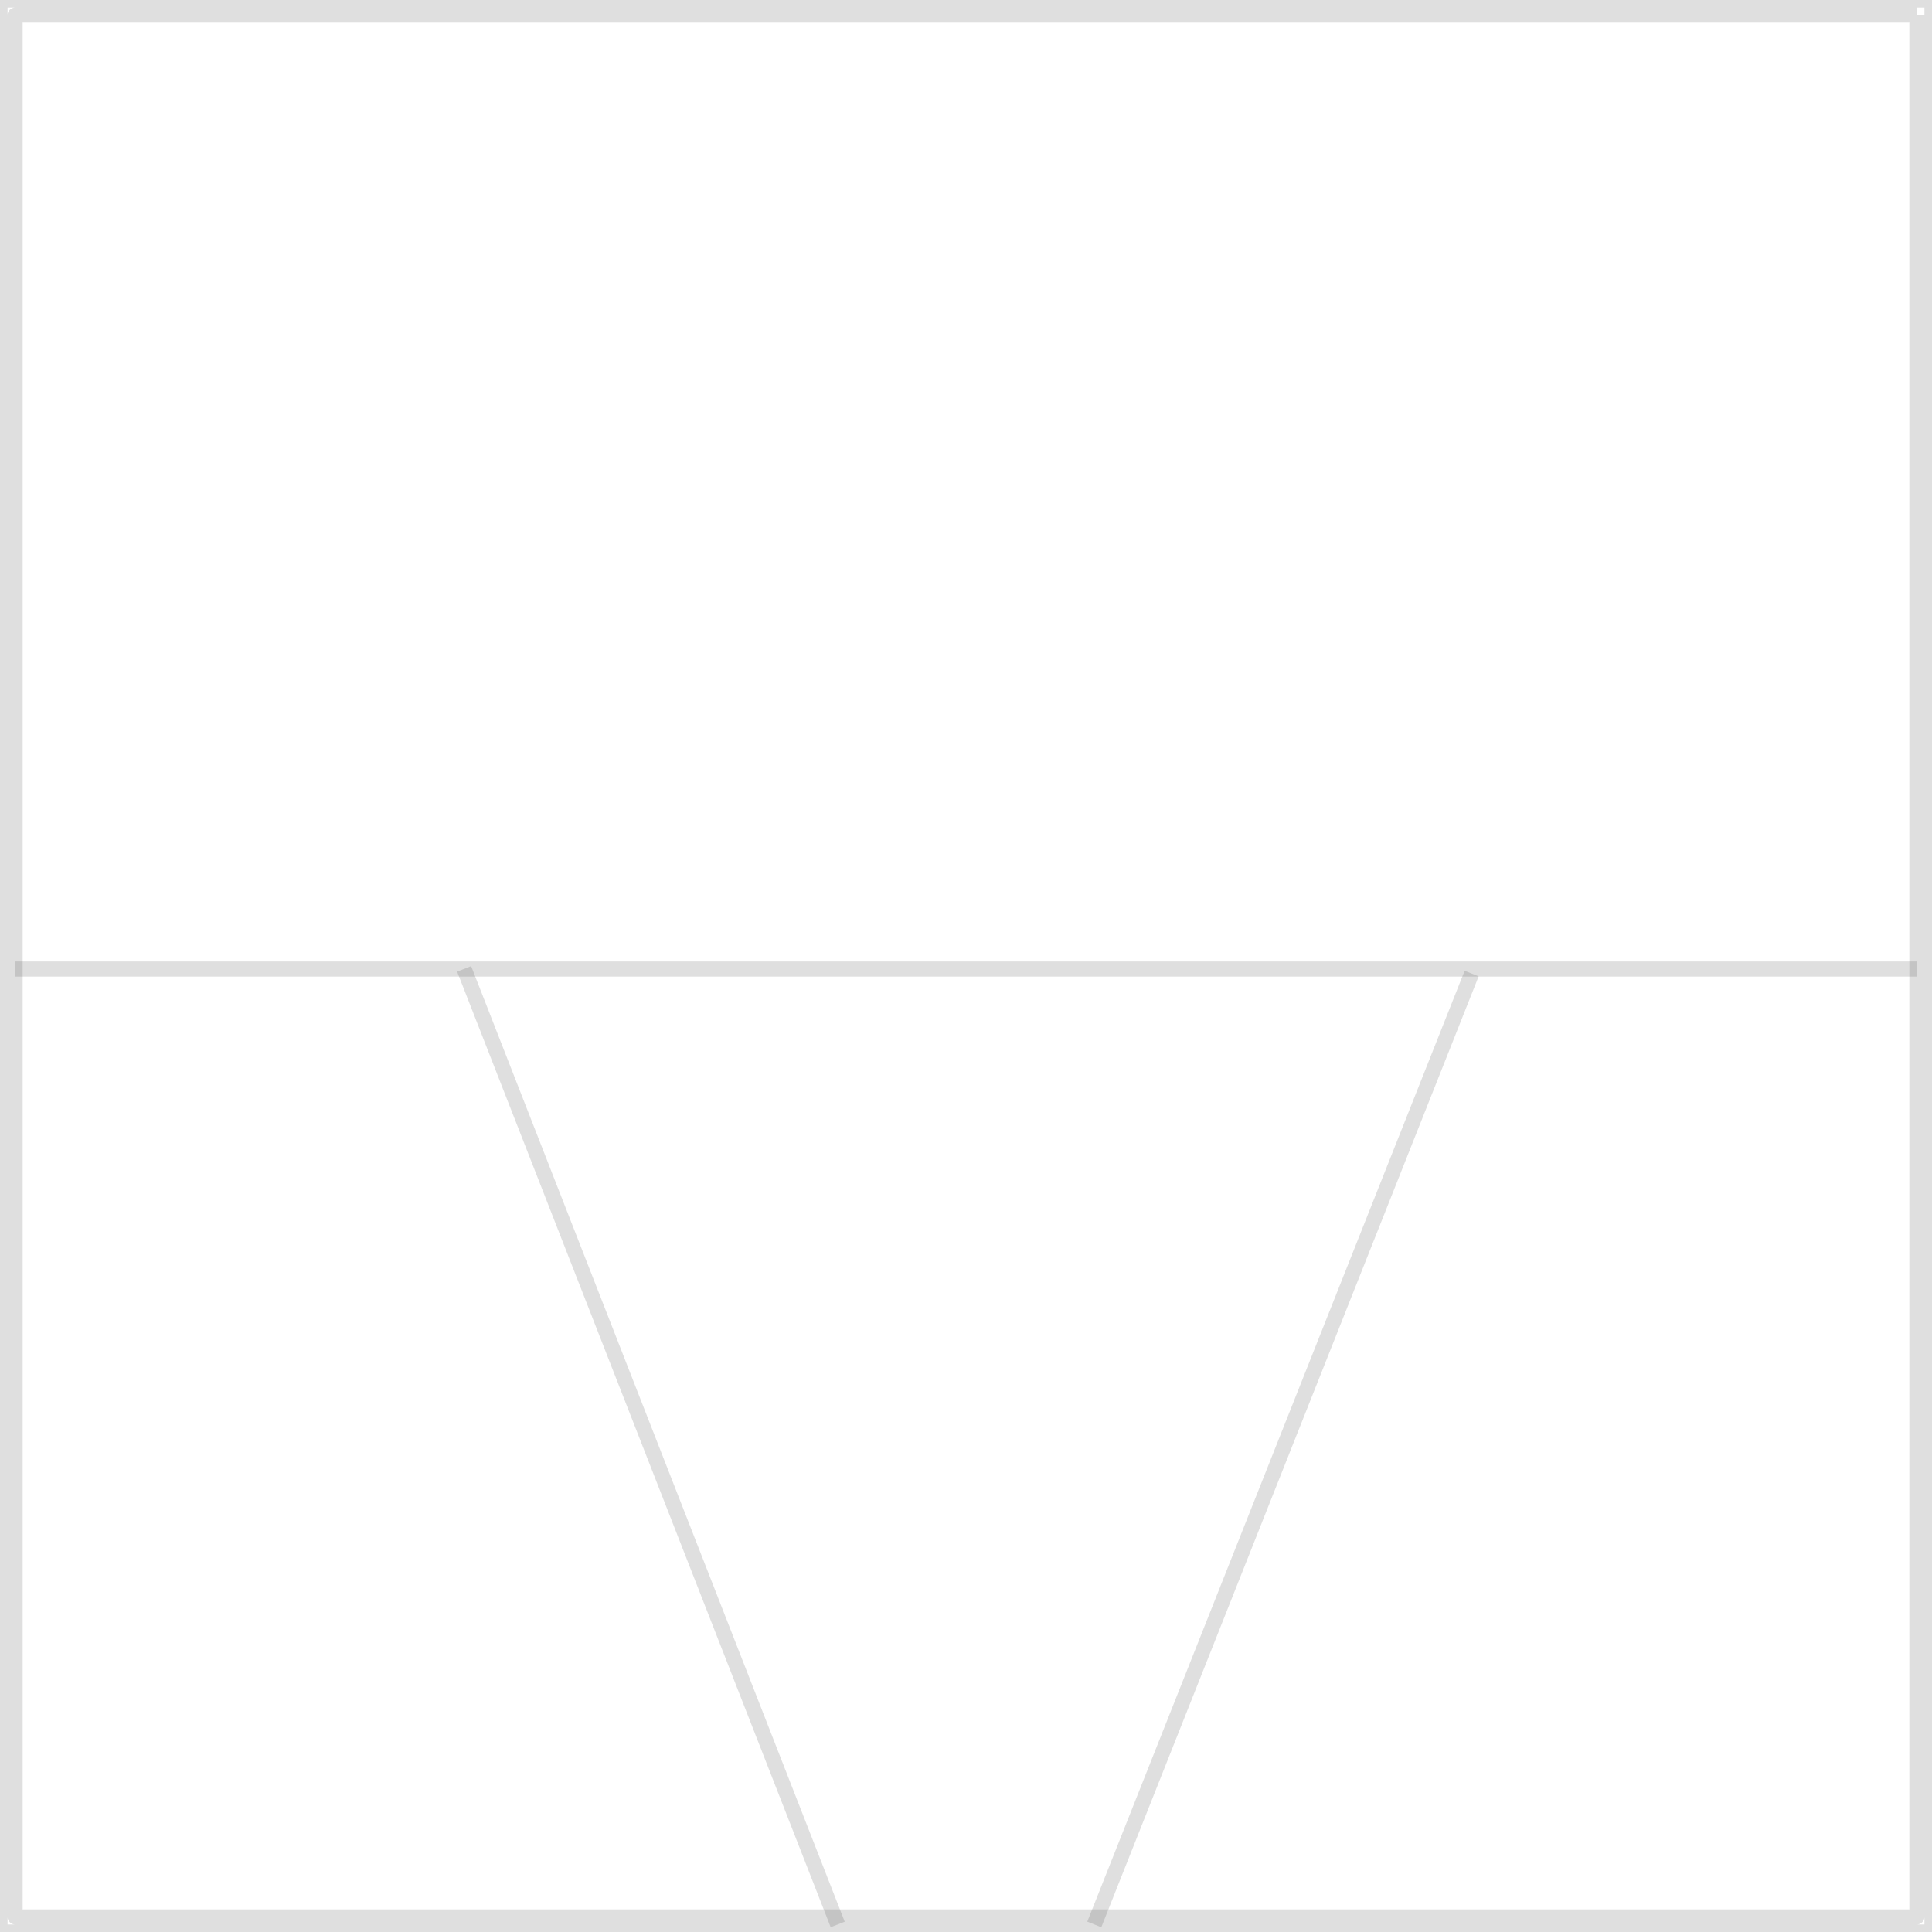 <svg id="图层_2" data-name="图层 2" xmlns="http://www.w3.org/2000/svg" viewBox="0 0 128 128"><defs><style>.cls-1{fill:#333;}.cls-1{fill:none;stroke:#333;stroke-linejoin:round;}.cls-1{opacity:0.16;}</style></defs><g id="运行水电厂"><path class="cls-1" d="M127,1V127H1V1H127m1-1H0V128H128V0Z"/><line class="cls-1" x1="1" y1="64.2" x2="127" y2="64.2"/><line class="cls-1" x1="97.5" y1="64.5" x2="72.5" y2="127.5"/><line class="cls-1" x1="30.75" y1="64.19" x2="55.5" y2="127.5"/><g class="cls-1"></g></g></svg>
